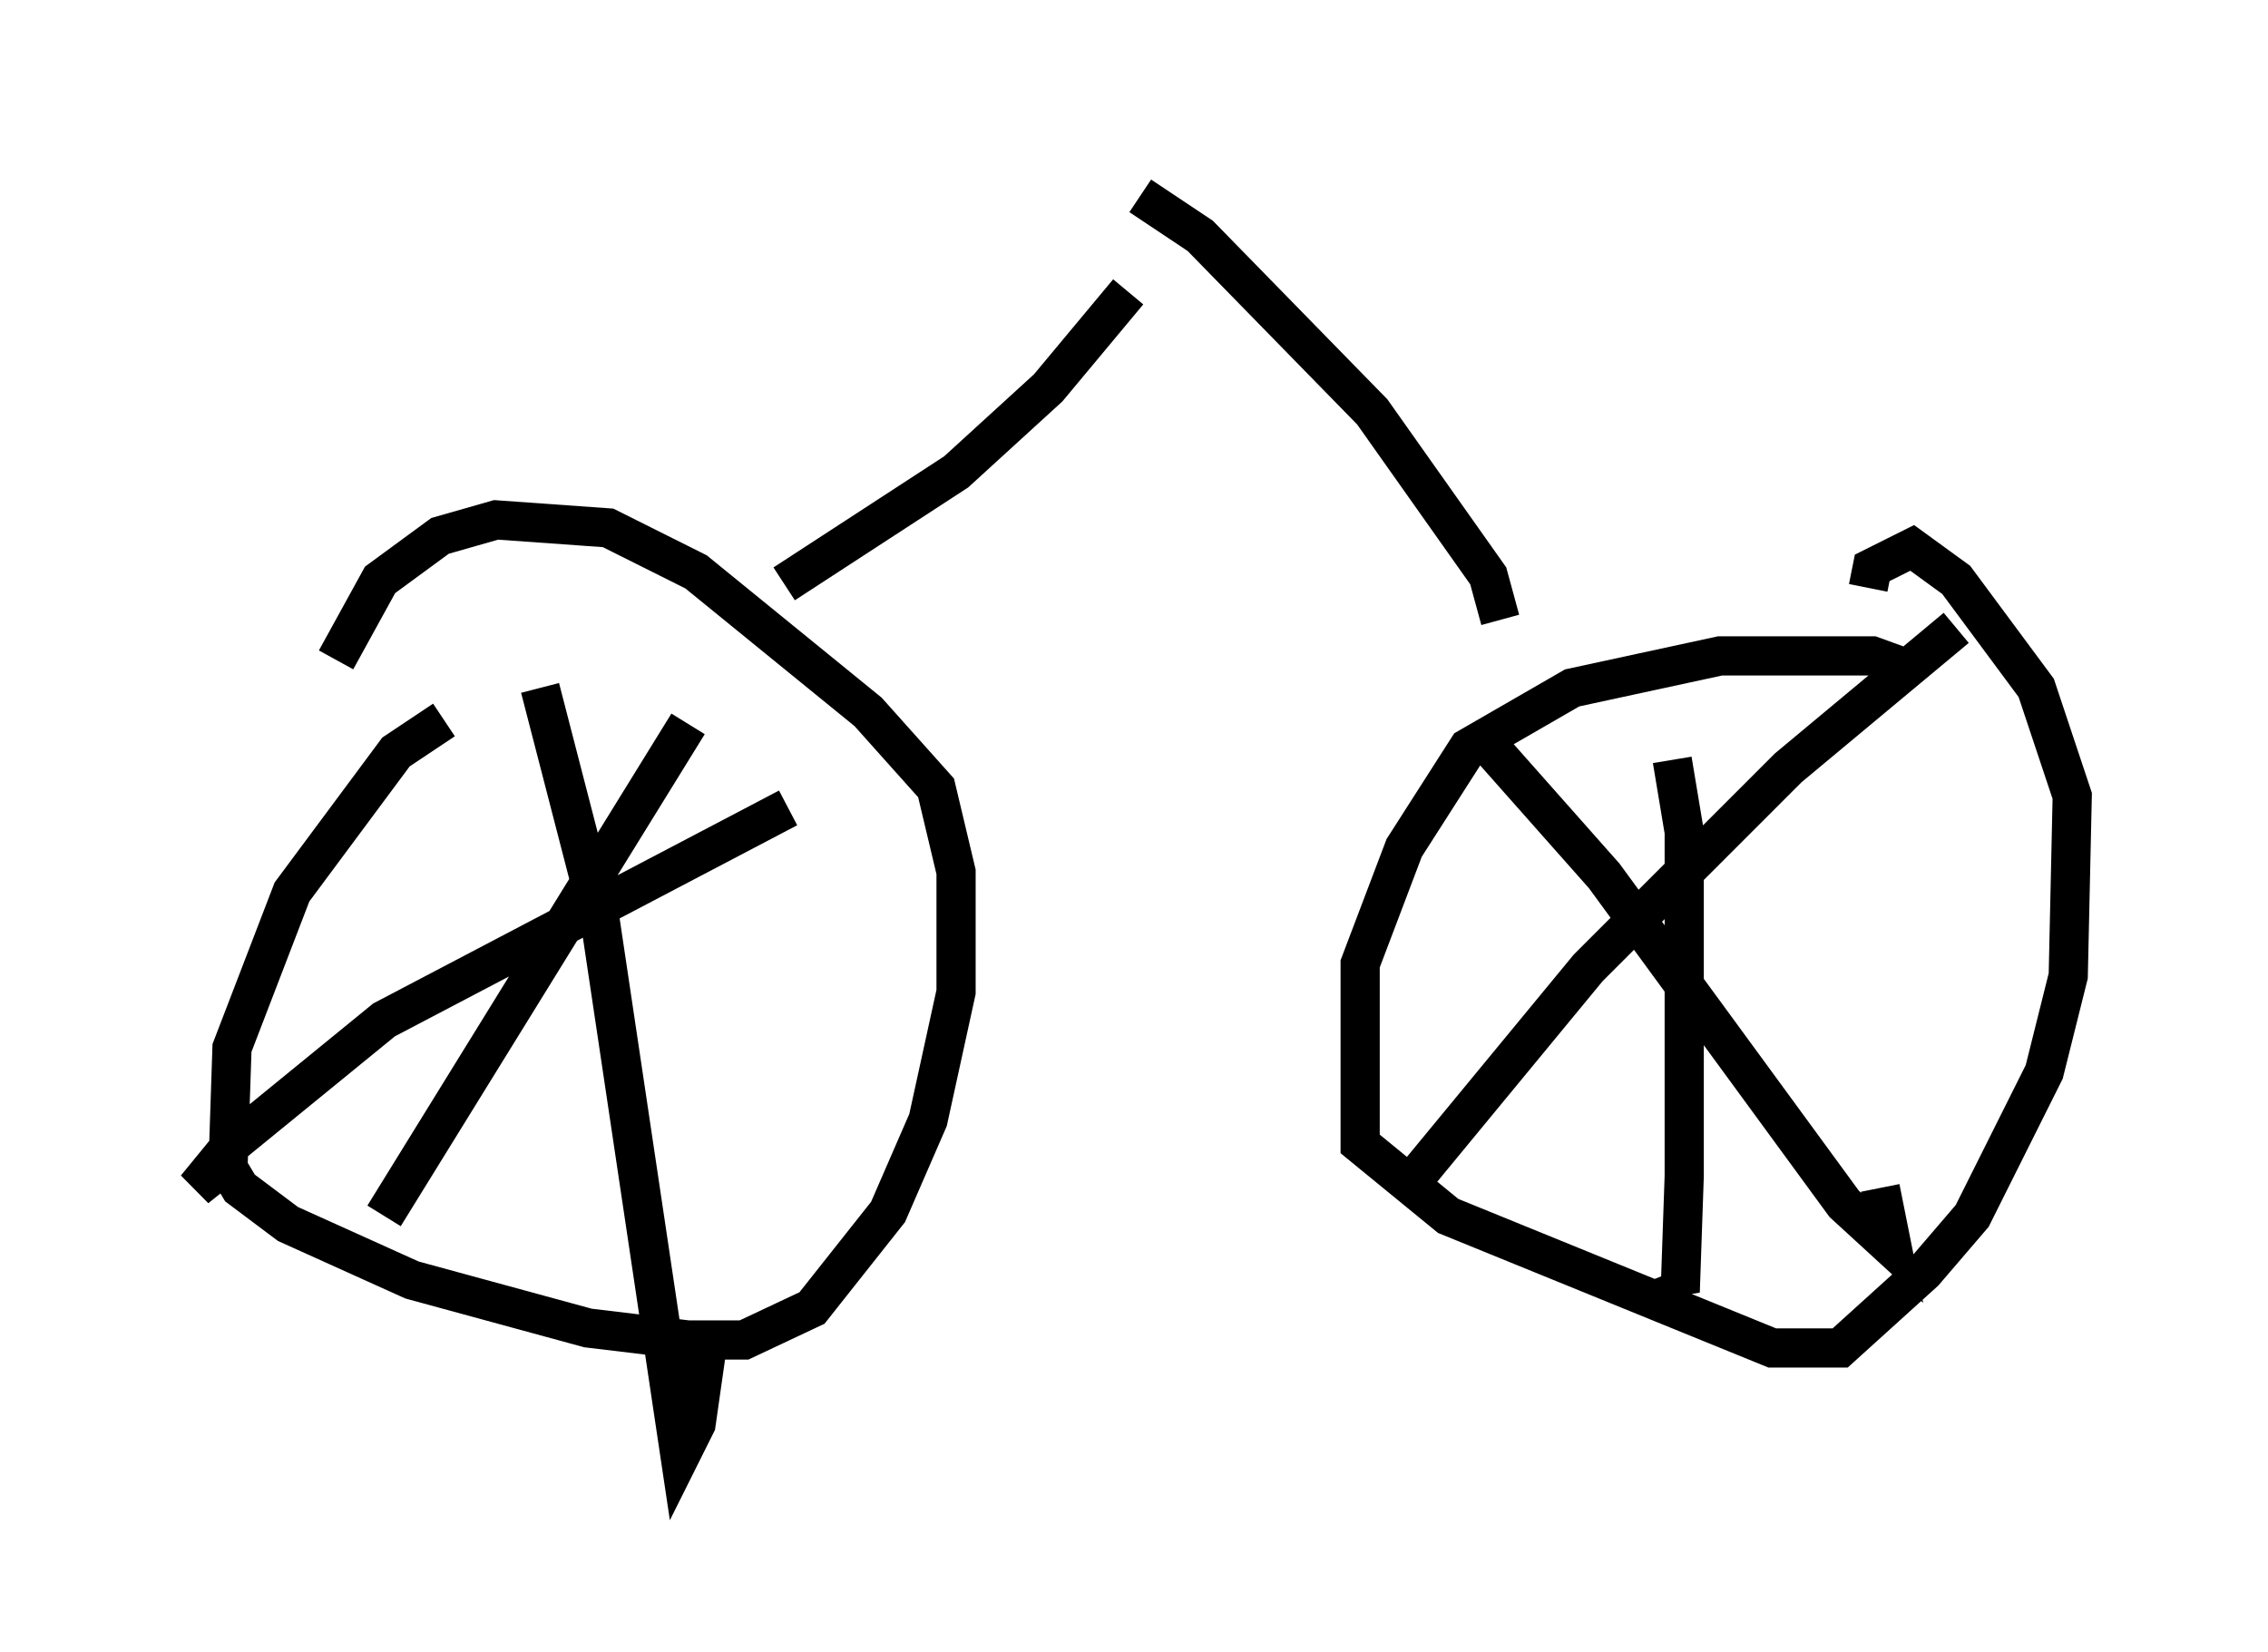 <?xml version="1.0" encoding="utf-8" ?>
<svg baseProfile="full" height="42.157" version="1.1" width="57.878" xmlns="http://www.w3.org/2000/svg" xmlns:ev="http://www.w3.org/2001/xml-events" xmlns:xlink="http://www.w3.org/1999/xlink"><defs /><rect fill="white" height="42.157" width="57.878" x="0" y="0" /><path d="M12.963, 18.475 m-1.633, -0.102 l-1.225, 0.817 -2.654, 3.573 l-1.531, 3.981 -0.102, 3.063 l0.306, 0.51 1.225, 0.919 l3.165, 1.429 4.492, 1.225 l2.552, 0.306 1.429, 0.0 l1.735, -0.817 1.94, -2.45 l1.021, -2.348 0.715, -3.267 l0.0, -3.063 -0.51, -2.144 l-1.735, -1.94 -4.39, -3.573 l-2.246, -1.123 -2.858, -0.204 l-1.429, 0.408 -1.531, 1.123 l-1.123, 2.042 m11.536, 3.777 l-10.311, 5.41 -3.879, 3.165 l-0.919, 1.123 0.51, -0.408 m8.269, -12.352 l1.531, 5.921 2.042, 13.679 l0.408, -0.817 0.306, -2.144 m-0.51, -15.721 l-7.758, 12.556 m39.098, -13.883 l-1.123, -0.408 -3.879, 0.0 l-3.777, 0.817 -2.654, 1.531 l-1.633, 2.552 -1.123, 2.96 l0.0, 4.594 2.246, 1.838 l8.269, 3.369 1.735, 0.0 l2.144, -1.94 1.225, -1.429 l1.838, -3.675 0.613, -2.45 l0.102, -4.594 -0.919, -2.756 l-2.042, -2.756 -1.123, -0.817 l-1.021, 0.51 -0.102, 0.51 m2.246, 1.021 l-4.288, 3.573 -5.104, 5.104 l-4.798, 5.819 m2.042, -11.74 l3.165, 3.573 6.125, 8.371 l1.225, 1.123 -0.306, -1.531 m-5.308, -10.923 l0.306, 1.838 0.0, 8.779 l-0.102, 2.96 -0.204, -0.51 m-22.663, -17.559 l4.39, -2.858 2.348, -2.144 l2.042, -2.45 m9.494, 8.371 l-0.306, -1.123 -2.96, -4.185 l-4.39, -4.492 -1.531, -1.021 " fill="none" stroke="black" stroke-width="1" /></svg>